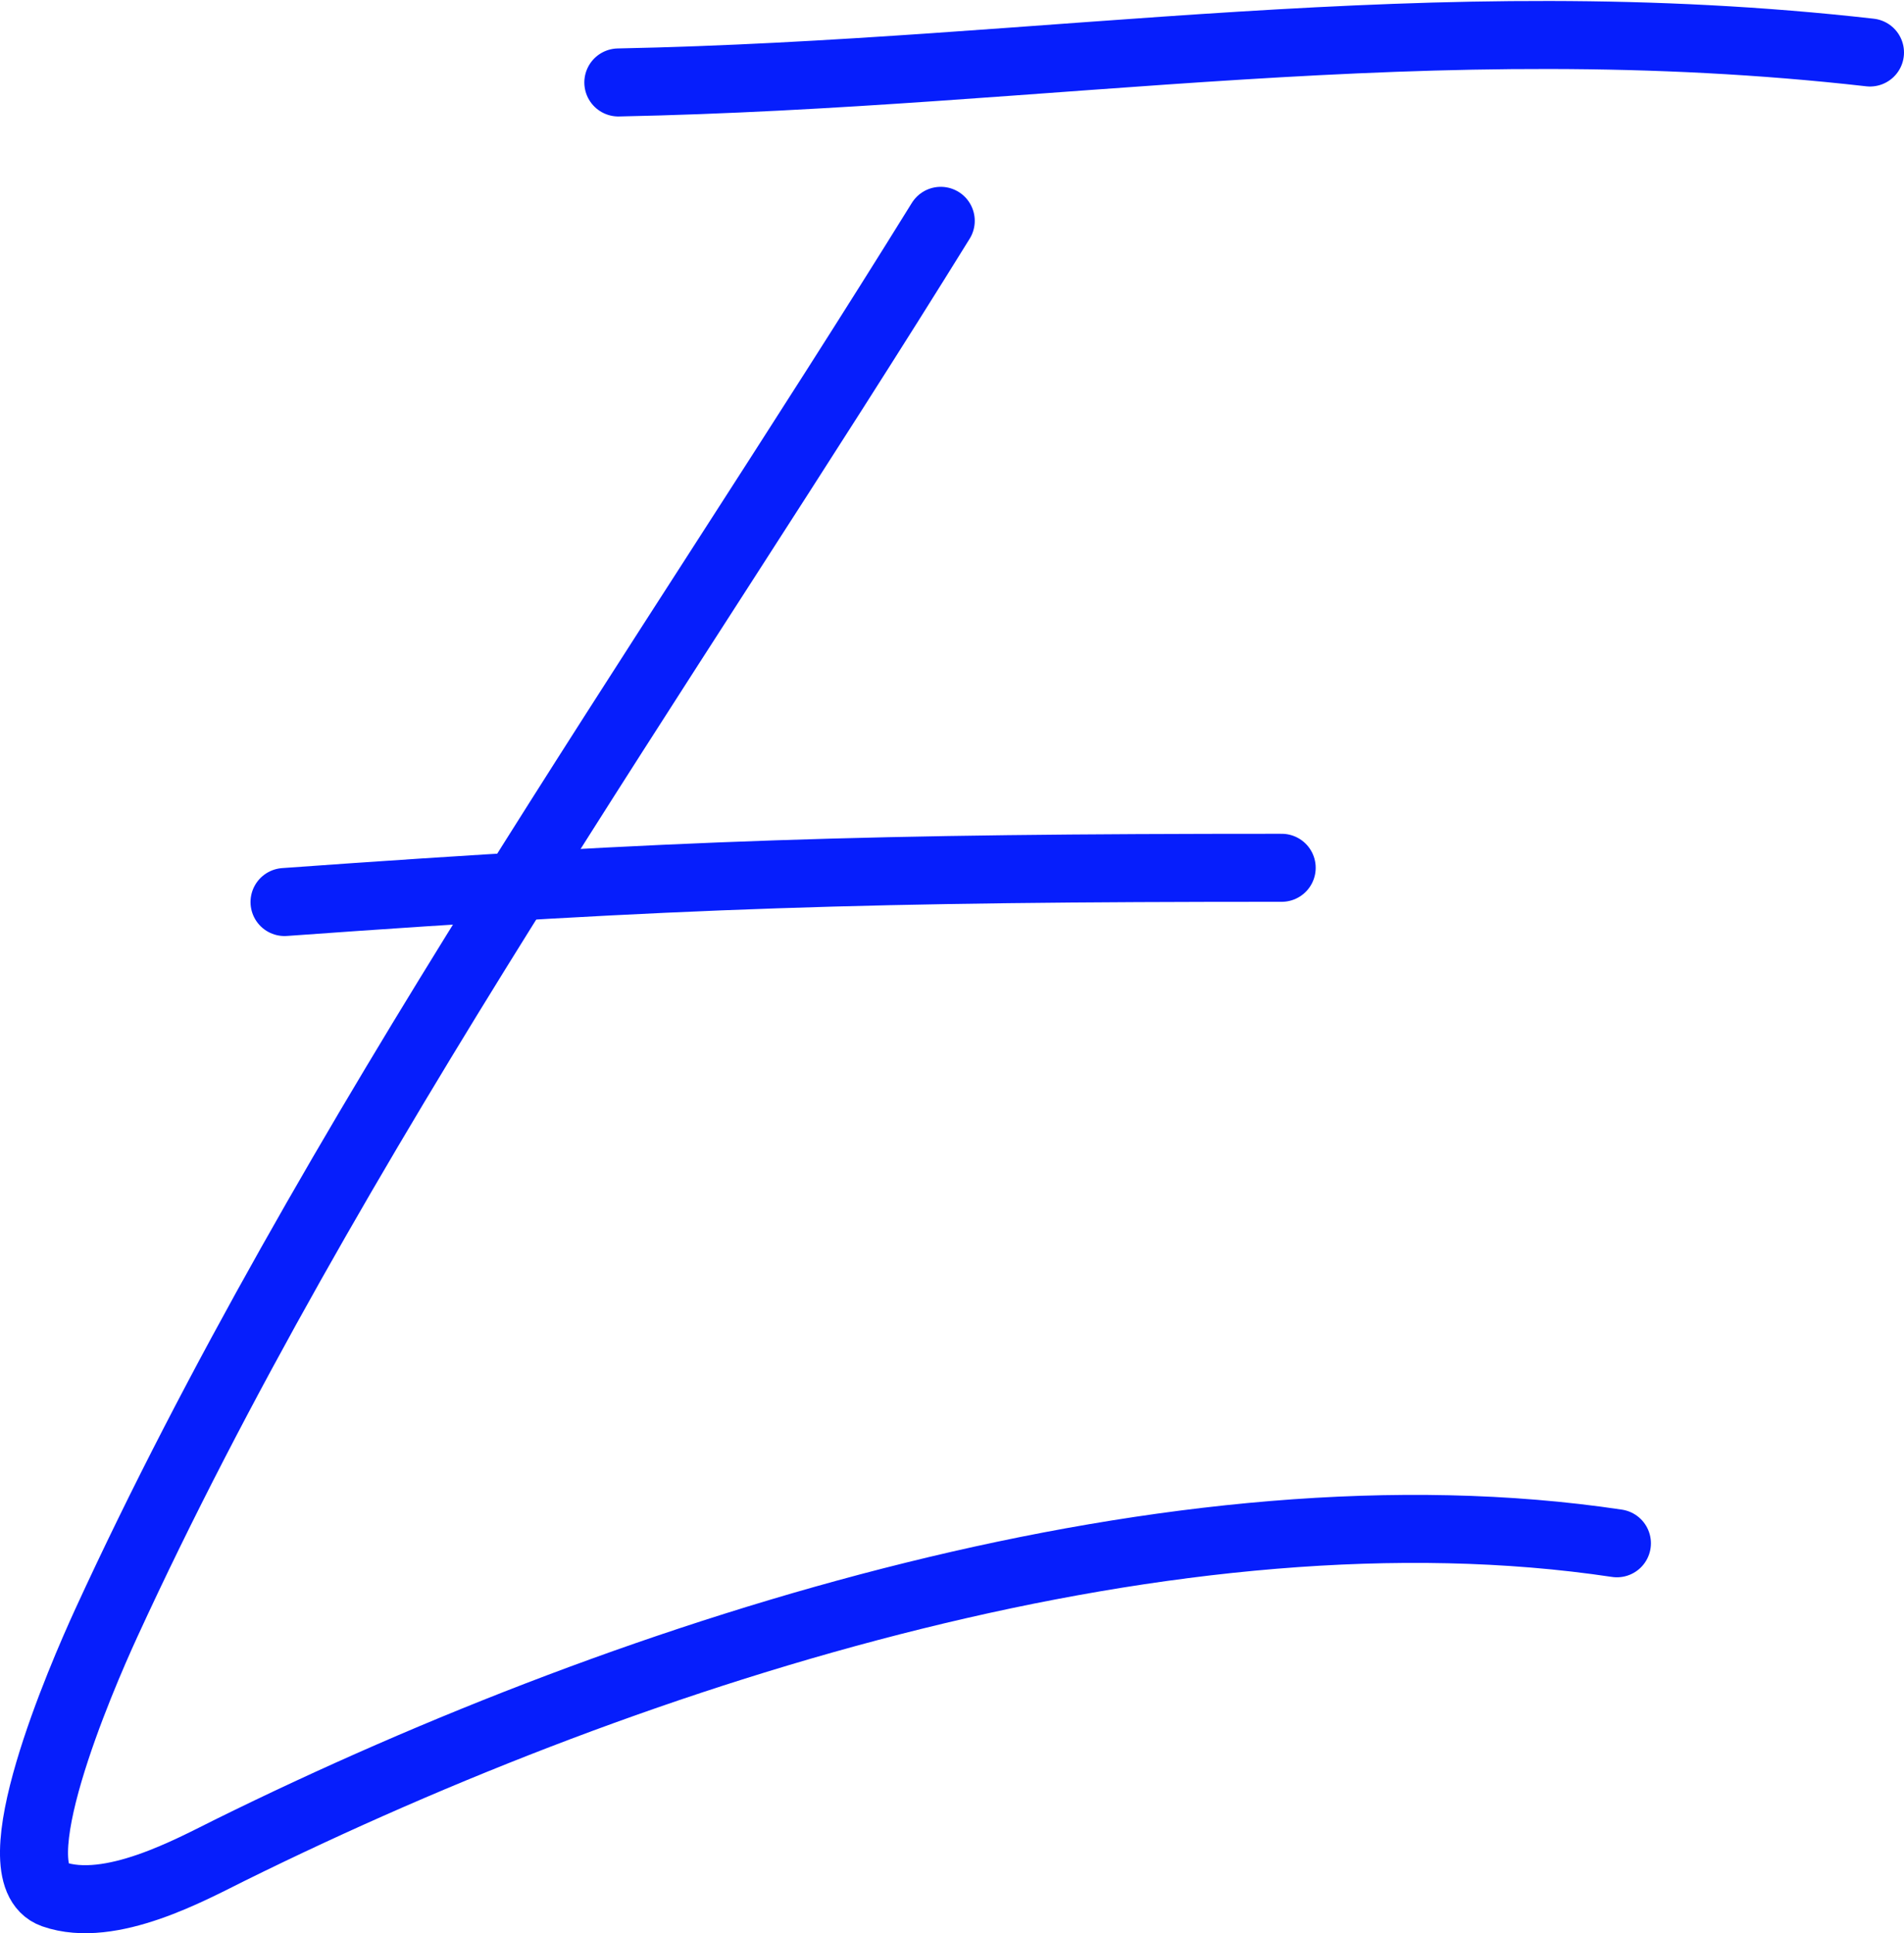 <?xml version="1.0" encoding="iso-8859-1"?>
<!-- Generator: Adobe Illustrator 17.0.0, SVG Export Plug-In . SVG Version: 6.00 Build 0)  -->
<!DOCTYPE svg PUBLIC "-//W3C//DTD SVG 1.1//EN" "http://www.w3.org/Graphics/SVG/1.1/DTD/svg11.dtd">
<svg version="1.1" xmlns="http://www.w3.org/2000/svg" xmlns:xlink="http://www.w3.org/1999/xlink" x="0px" y="0px"
	 width="806.146px" height="818.5px" viewBox="0 0 806.146 818.5" style="enable-background:new 0 0 806.146 818.5;"
	 xml:space="preserve">
<g id="TEMPLATE_FORM">
</g>
<g id="Goldie-Bayshore">
	<g id="Uppercase" style="display:none;">
	</g>
	<g>
		<path style="fill:none;stroke:#061EFC;stroke-width:28.8;stroke-linecap:round;stroke-linejoin:round;stroke-miterlimit:10;" d="
			M261.803,34.912C443.837,31.256,606.02,1.168,791.745,22.229"/>
		<path style="fill:none;stroke:#061EFC;stroke-width:28.8;stroke-linecap:round;stroke-linejoin:round;stroke-miterlimit:10;" d="
			M398.305,93.5C281.735,281.794,138.463,483.651,44.97,687.223c-10.701,23.3-46.548,106.288-22.348,114.758
			c24.16,8.456,58.534-10.646,74.895-18.724c174.58-86.199,401.654-157.642,587.079-129.858"/>
		<path style="fill:none;stroke:#061EFC;stroke-width:28.8;stroke-linecap:round;stroke-linejoin:round;stroke-miterlimit:10;" d="
			M120.469,381.905c165.745-11.939,248.24-14.496,422.19-14.496"/>
	</g>
</g>
<g id="KEY" style="display:none;">
</g>
</svg>
